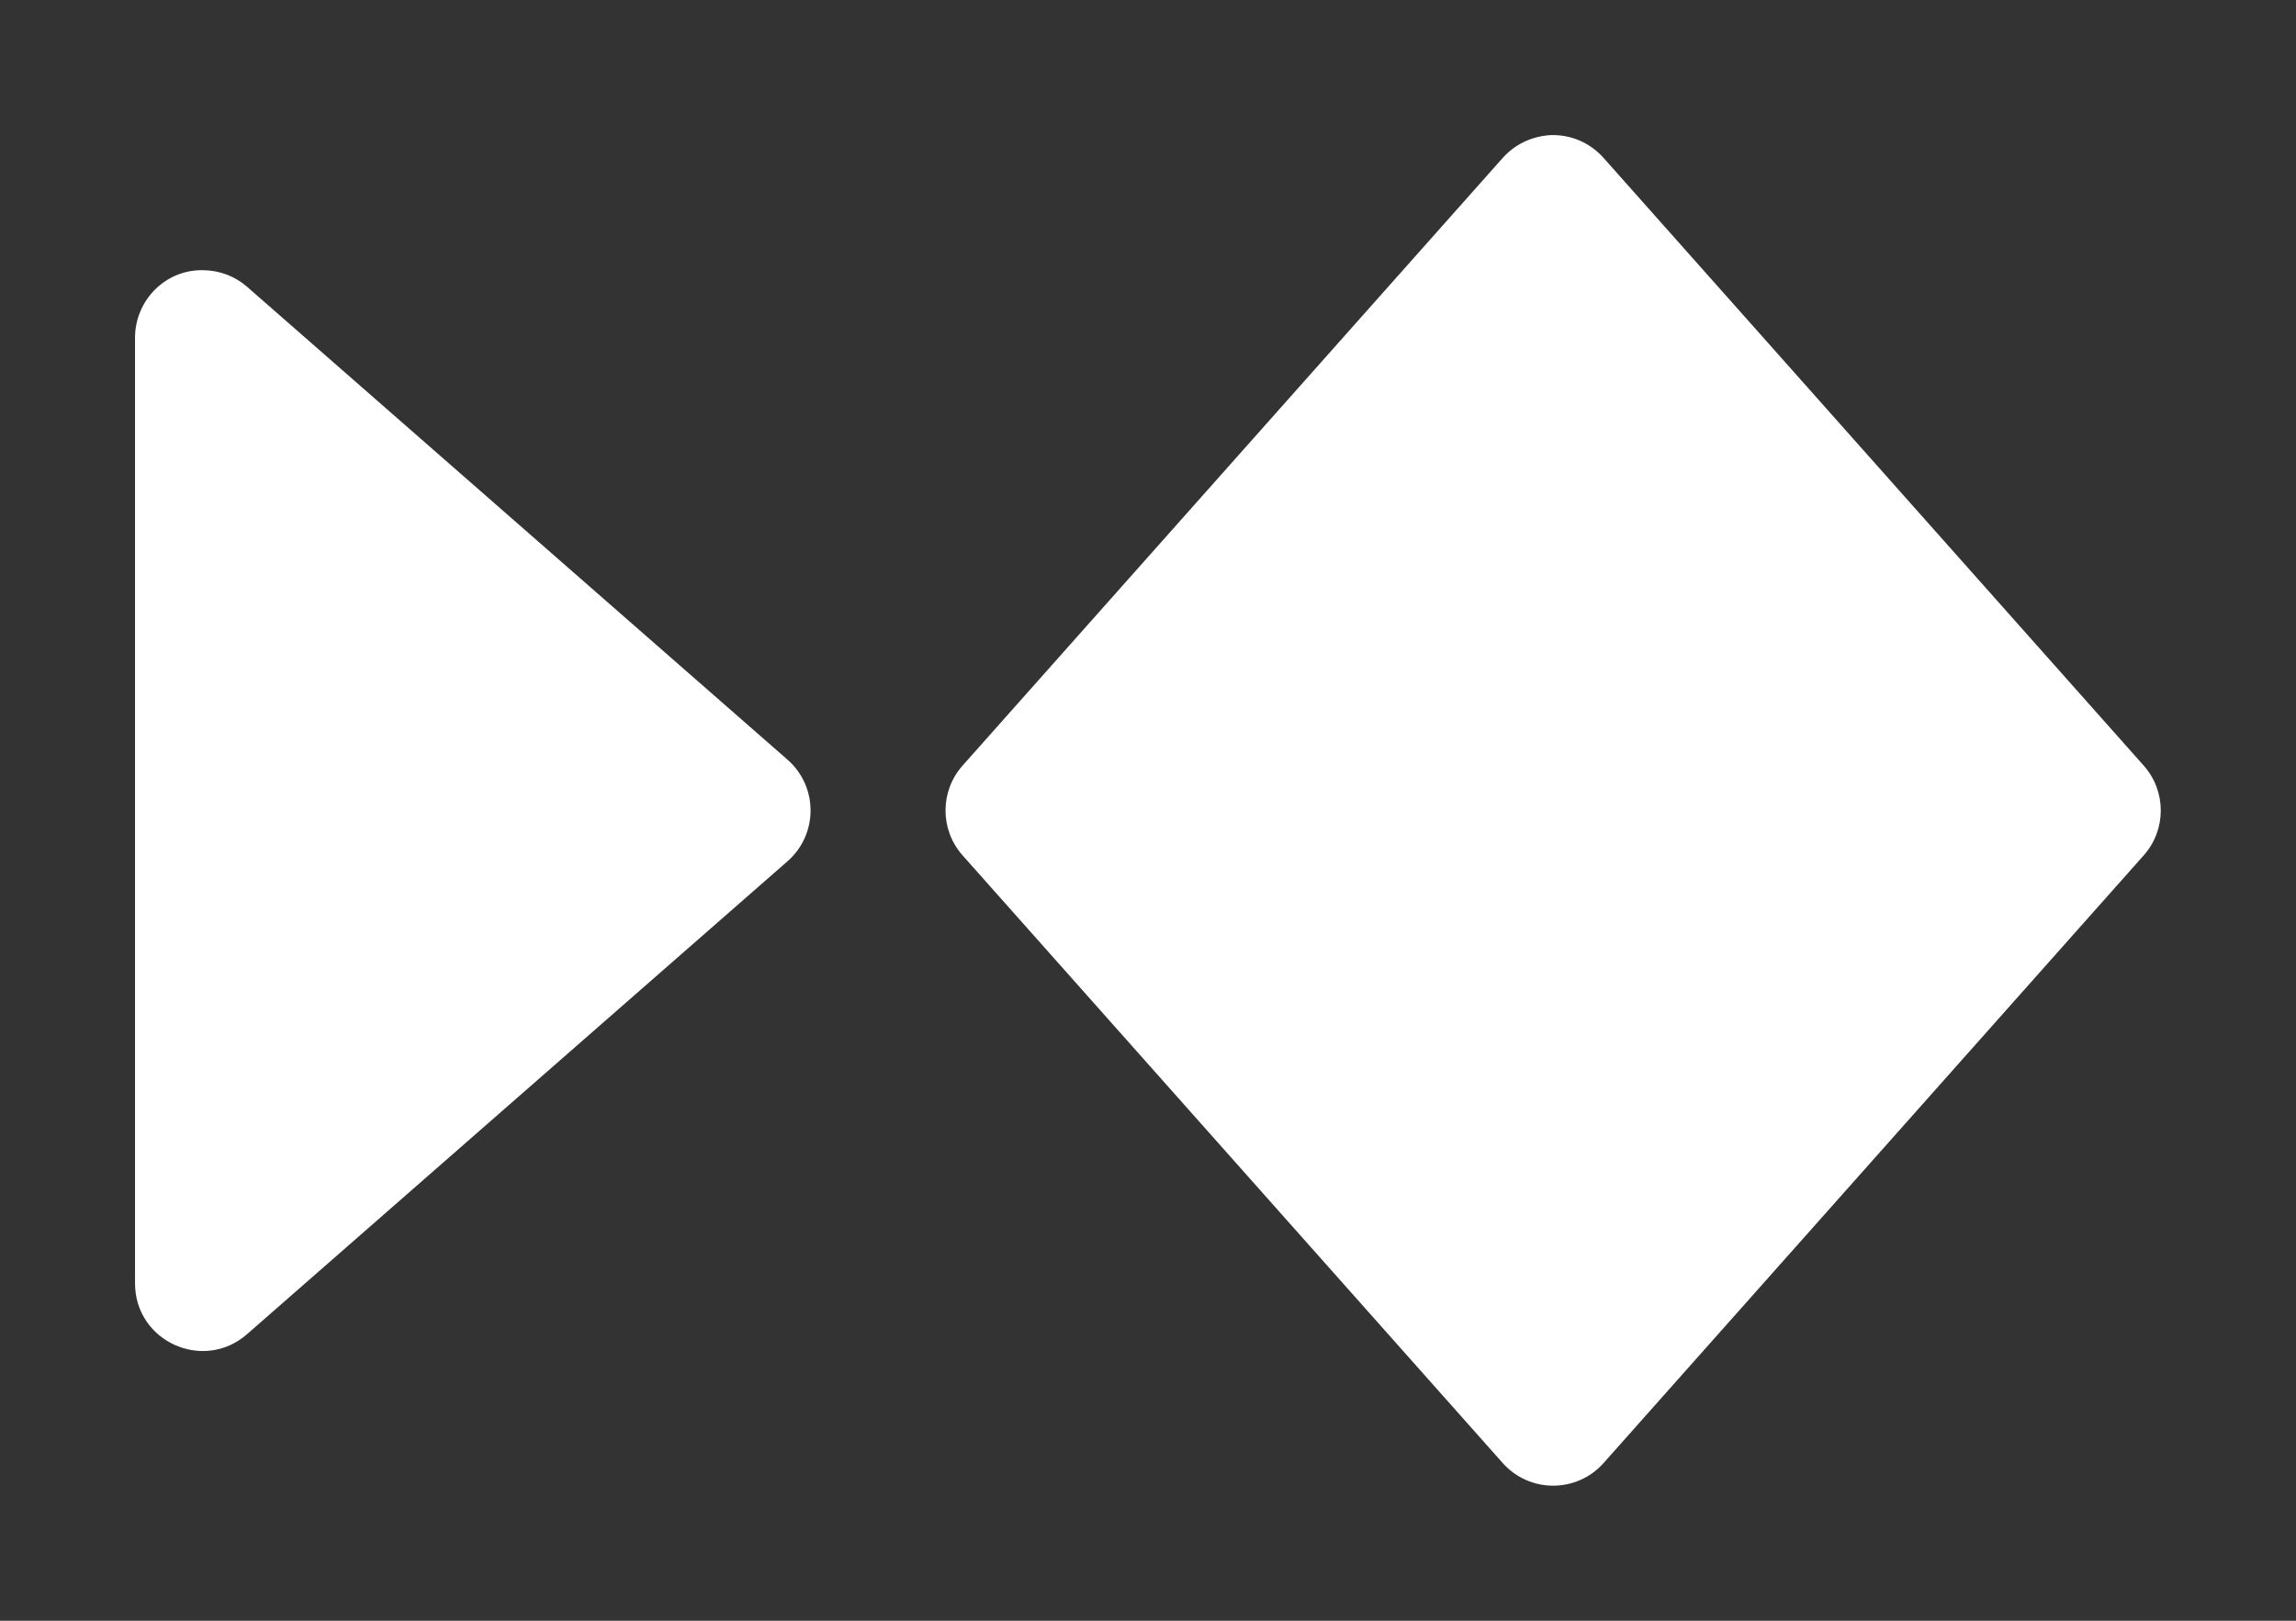 <svg height="1200" viewBox="0 0 1700 1200" width="1700" xmlns="http://www.w3.org/2000/svg" xmlns:inkscape="http://www.inkscape.org/namespaces/inkscape" xmlns:sodipodi="http://sodipodi.sourceforge.net/DTD/sodipodi-0.dtd"><rect x="0" y="0" width="1700" height="1200" fill="#333333" stroke="none"/><sodipodi:namedview pagecolor="#303030" showgrid="true"><inkscape:grid id="grid5" units="px" spacingx="100" spacingy="100" color="#4772b3" opacity="0.2" visible="true" /></sodipodi:namedview><g fill="#fff"><path d="m132.51 224c-.28-.01-.51.22-.51.5v7c-.001.431.506.661.83.377l4-3.5c.229-.199.229-.555 0-.754l-4-3.5c-.089-.078-.202-.121-.32-.123zm9.963-1c-.133.01-.257.068-.346.168l-4 4.5c-.168.189-.168.475 0 .664l4 4.5c.199.223.547.223.746 0l4-4.5c.168-.189.168-.475 0-.664l-4-4.5c-.101-.114-.248-.176-.4-.168z" fill-rule="evenodd" transform="matrix(100 0 0 100 -13100.021 -22199.918)"/></g></svg>